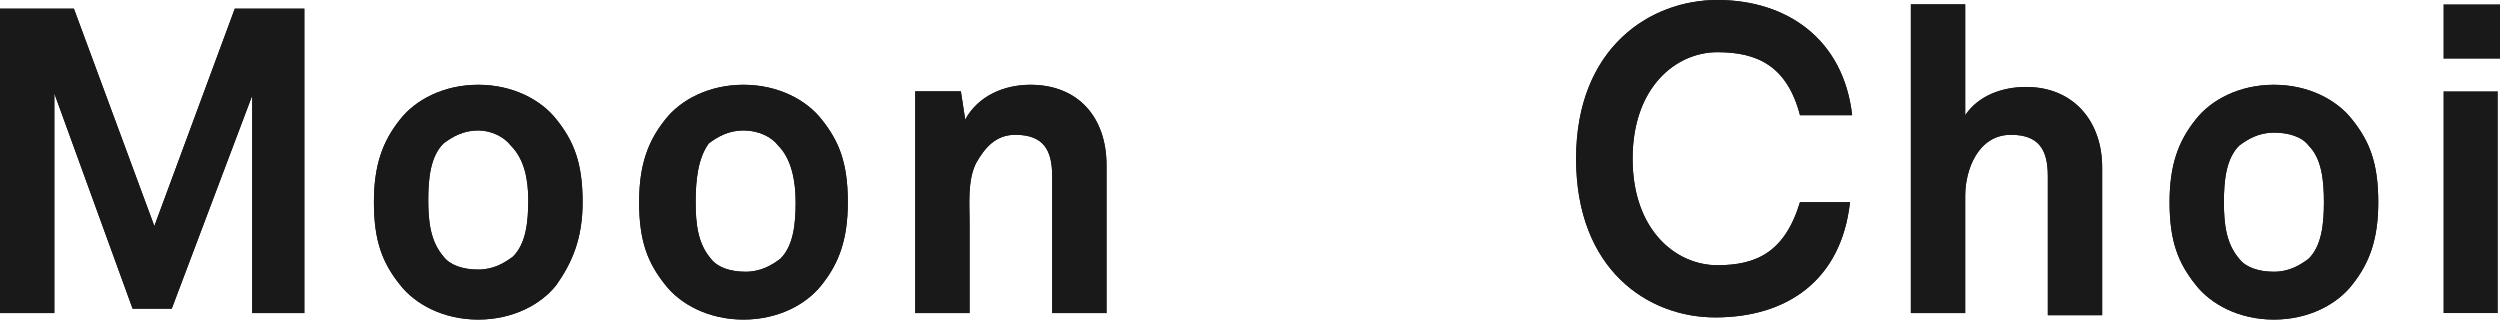 <?xml version="1.0" encoding="utf-8"?>
<!-- Generator: Adobe Illustrator 21.0.2, SVG Export Plug-In . SVG Version: 6.00 Build 0)  -->
<svg version="1.1" id="Layer_1" xmlns="http://www.w3.org/2000/svg" xmlns:xlink="http://www.w3.org/1999/xlink" x="0px" y="0px"
	 width="115px" height="15px" viewBox="0 0 115 15" style="enable-background:new 0 0 115 15;" xml:space="preserve">
<polyline style="fill-rule:evenodd;clip-rule:evenodd;fill:#1A1919;" points="11.6,14.4 11.6,4.4 7.9,14.2 6.1,14.2 2.5,4.3 
	2.5,14.4 0,14.4 0,0.4 3.4,0.4 7.1,10.4 10.8,0.4 14,0.4 14,14.4 11.6,14.4 "/>
<path style="fill-rule:evenodd;clip-rule:evenodd;fill:#1A1919;" d="M25.6,13.1c-0.7,0.9-2,1.6-3.6,1.6c-1.6,0-2.9-0.7-3.6-1.6
	c-0.8-1-1.2-2-1.2-3.8c0-1.7,0.4-2.8,1.2-3.8c0.7-0.9,2-1.6,3.6-1.6c1.6,0,2.9,0.7,3.6,1.6c0.8,1,1.2,2,1.2,3.8
	C26.8,11,26.3,12.1,25.6,13.1z M23.5,6.7C23.2,6.3,22.6,6,22,6c-0.7,0-1.2,0.3-1.6,0.6c-0.6,0.6-0.7,1.6-0.7,2.6s0.1,1.9,0.7,2.6
	c0.3,0.4,0.9,0.6,1.6,0.6c0.7,0,1.2-0.3,1.6-0.6c0.6-0.6,0.7-1.6,0.7-2.6S24.1,7.3,23.5,6.7z"/>
<path style="fill-rule:evenodd;clip-rule:evenodd;fill:#1A1919;" d="M37.8,13.1c-0.7,0.9-2,1.6-3.6,1.6s-2.9-0.7-3.6-1.6
	c-0.8-1-1.2-2-1.2-3.8c0-1.7,0.4-2.8,1.2-3.8c0.7-0.9,2-1.6,3.6-1.6s2.9,0.7,3.6,1.6c0.8,1,1.2,2,1.2,3.8C39,11,38.6,12.1,37.8,13.1
	z M35.8,6.7C35.5,6.3,34.9,6,34.2,6c-0.7,0-1.2,0.3-1.6,0.6C32.1,7.3,32,8.3,32,9.3s0.1,1.9,0.7,2.6c0.3,0.4,0.9,0.6,1.6,0.6
	c0.7,0,1.2-0.3,1.6-0.6c0.6-0.6,0.7-1.6,0.7-2.6S36.4,7.3,35.8,6.7z"/>
<path style="fill-rule:evenodd;clip-rule:evenodd;fill:#1A1919;" d="M48.4,14.4V8.1c0-1.2-0.4-1.9-1.7-1.9c-0.9,0-1.4,0.6-1.8,1.3
	c-0.4,0.8-0.3,1.9-0.3,2.7v4.2h-2.5V4.2h2.1l0.2,1.3c0.6-1.1,1.8-1.6,3-1.6c2.2,0,3.5,1.5,3.5,3.7v6.8H48.4"/>
<path style="fill-rule:evenodd;clip-rule:evenodd;fill:#1A1919;" d="M85.1,9.3L85.1,9.3c-0.4,3.6-2.9,5.3-6.2,5.3
	c-3.1,0-6.4-2.2-6.4-7.3C72.5,2.2,75.9,0,79,0c3.2,0,5.8,1.8,6.2,5.3l-2.4,0c-0.6-2.3-2-2.9-3.8-2.9c-1.9,0-3.9,1.6-3.9,4.9
	c0,3.3,2,4.9,3.9,4.9c1.8,0,3.1-0.6,3.8-2.9H85.1"/>
<path style="fill-rule:evenodd;clip-rule:evenodd;fill:#1A1919;" d="M108.2,13.1c-0.7,0.9-2,1.6-3.6,1.6c-1.6,0-2.9-0.7-3.6-1.6
	c-0.8-1-1.2-2-1.2-3.8c0-1.7,0.4-2.8,1.2-3.8c0.7-0.9,2-1.6,3.6-1.6c1.6,0,2.9,0.7,3.6,1.6c0.8,1,1.2,2,1.2,3.8
	C109.4,11,109,12.1,108.2,13.1z M106.2,6.7c-0.3-0.4-0.9-0.6-1.6-0.6c-0.7,0-1.2,0.3-1.6,0.6c-0.6,0.6-0.7,1.6-0.7,2.6
	s0.1,1.9,0.7,2.6c0.3,0.4,0.9,0.6,1.6,0.6c0.7,0,1.2-0.3,1.6-0.6c0.6-0.6,0.7-1.6,0.7-2.6S106.8,7.3,106.2,6.7z"/>
<polyline style="fill-rule:evenodd;clip-rule:evenodd;fill:#1A1919;" points="11.6,14.4 11.6,4.4 7.9,14.2 6.1,14.2 2.5,4.3 
	2.5,14.4 0,14.4 0,0.4 3.4,0.4 7.1,10.4 10.8,0.4 14,0.4 14,14.4 11.6,14.4 "/>
<path style="fill-rule:evenodd;clip-rule:evenodd;fill:#1A1919;" d="M25.6,13.1c-0.7,0.9-2,1.6-3.6,1.6c-1.6,0-2.9-0.7-3.6-1.6
	c-0.8-1-1.2-2-1.2-3.8c0-1.7,0.4-2.8,1.2-3.8c0.7-0.9,2-1.6,3.6-1.6c1.6,0,2.9,0.7,3.6,1.6c0.8,1,1.2,2,1.2,3.8
	C26.8,11,26.3,12.1,25.6,13.1z M23.5,6.7C23.2,6.3,22.6,6,22,6c-0.7,0-1.2,0.3-1.6,0.6c-0.6,0.6-0.7,1.6-0.7,2.6s0.1,1.9,0.7,2.6
	c0.3,0.4,0.9,0.6,1.6,0.6c0.7,0,1.2-0.3,1.6-0.6c0.6-0.6,0.7-1.6,0.7-2.6S24.1,7.3,23.5,6.7z"/>
<path style="fill-rule:evenodd;clip-rule:evenodd;fill:#1A1919;" d="M37.8,13.1c-0.7,0.9-2,1.6-3.6,1.6s-2.9-0.7-3.6-1.6
	c-0.8-1-1.2-2-1.2-3.8c0-1.7,0.4-2.8,1.2-3.8c0.7-0.9,2-1.6,3.6-1.6s2.9,0.7,3.6,1.6c0.8,1,1.2,2,1.2,3.8C39,11,38.6,12.1,37.8,13.1
	z M35.8,6.7C35.5,6.3,34.9,6,34.2,6c-0.7,0-1.2,0.3-1.6,0.6C32.1,7.3,32,8.3,32,9.3s0.1,1.9,0.7,2.6c0.3,0.4,0.9,0.6,1.6,0.6
	c0.7,0,1.2-0.3,1.6-0.6c0.6-0.6,0.7-1.6,0.7-2.6S36.4,7.3,35.8,6.7z"/>
<path style="fill-rule:evenodd;clip-rule:evenodd;fill:#1A1919;" d="M48.4,14.4V8.1c0-1.2-0.4-1.9-1.7-1.9c-0.9,0-1.4,0.6-1.8,1.3
	c-0.4,0.8-0.3,1.9-0.3,2.7v4.2h-2.5V4.2h2.1l0.2,1.3c0.6-1.1,1.8-1.6,3-1.6c2.2,0,3.5,1.5,3.5,3.7v6.8H48.4"/>
<path style="fill-rule:evenodd;clip-rule:evenodd;fill:#1A1919;" d="M85.1,9.3L85.1,9.3c-0.4,3.6-2.9,5.3-6.2,5.3
	c-3.1,0-6.4-2.2-6.4-7.3C72.5,2.2,75.9,0,79,0c3.2,0,5.8,1.8,6.2,5.3l-2.4,0c-0.6-2.3-2-2.9-3.8-2.9c-1.9,0-3.9,1.6-3.9,4.9
	c0,3.3,2,4.9,3.9,4.9c1.8,0,3.1-0.6,3.8-2.9H85.1"/>
<path style="fill-rule:evenodd;clip-rule:evenodd;fill:#1A1919;" d="M108.2,13.1c-0.7,0.9-2,1.6-3.6,1.6c-1.6,0-2.9-0.7-3.6-1.6
	c-0.8-1-1.2-2-1.2-3.8c0-1.7,0.4-2.8,1.2-3.8c0.7-0.9,2-1.6,3.6-1.6c1.6,0,2.9,0.7,3.6,1.6c0.8,1,1.2,2,1.2,3.8
	C109.4,11,109,12.1,108.2,13.1z M106.2,6.7c-0.3-0.4-0.9-0.6-1.6-0.6c-0.7,0-1.2,0.3-1.6,0.6c-0.6,0.6-0.7,1.6-0.7,2.6
	s0.1,1.9,0.7,2.6c0.3,0.4,0.9,0.6,1.6,0.6c0.7,0,1.2-0.3,1.6-0.6c0.6-0.6,0.7-1.6,0.7-2.6S106.8,7.3,106.2,6.7z"/>
<path style="fill-rule:evenodd;clip-rule:evenodd;fill:#1A1919;" d="M112.4,2.7h2.6V0.2h-2.6V2.7z M112.4,14.4h2.5V4.2h-2.5V14.4z"
	/>
<path style="fill-rule:evenodd;clip-rule:evenodd;fill:#1A1919;" d="M94.2,14.4V8.1c0-1.2-0.4-1.9-1.7-1.9c-1.5,0-2.1,1.6-2.1,2.8
	v5.4h-2.5V0.2h2.5v5.1c0.6-0.9,1.7-1.3,2.8-1.3c2.2,0,3.5,1.6,3.5,3.7v6.8H94.2"/>
<path style="fill-rule:evenodd;clip-rule:evenodd;fill:#1A1919;" d="M94.2,14.4V8.1c0-1.2-0.4-1.9-1.7-1.9c-1.5,0-2.1,1.6-2.1,2.8
	v5.4h-2.5V0.2h2.5v5.1c0.6-0.9,1.7-1.3,2.8-1.3c2.2,0,3.5,1.6,3.5,3.7v6.8H94.2"/>
</svg>
